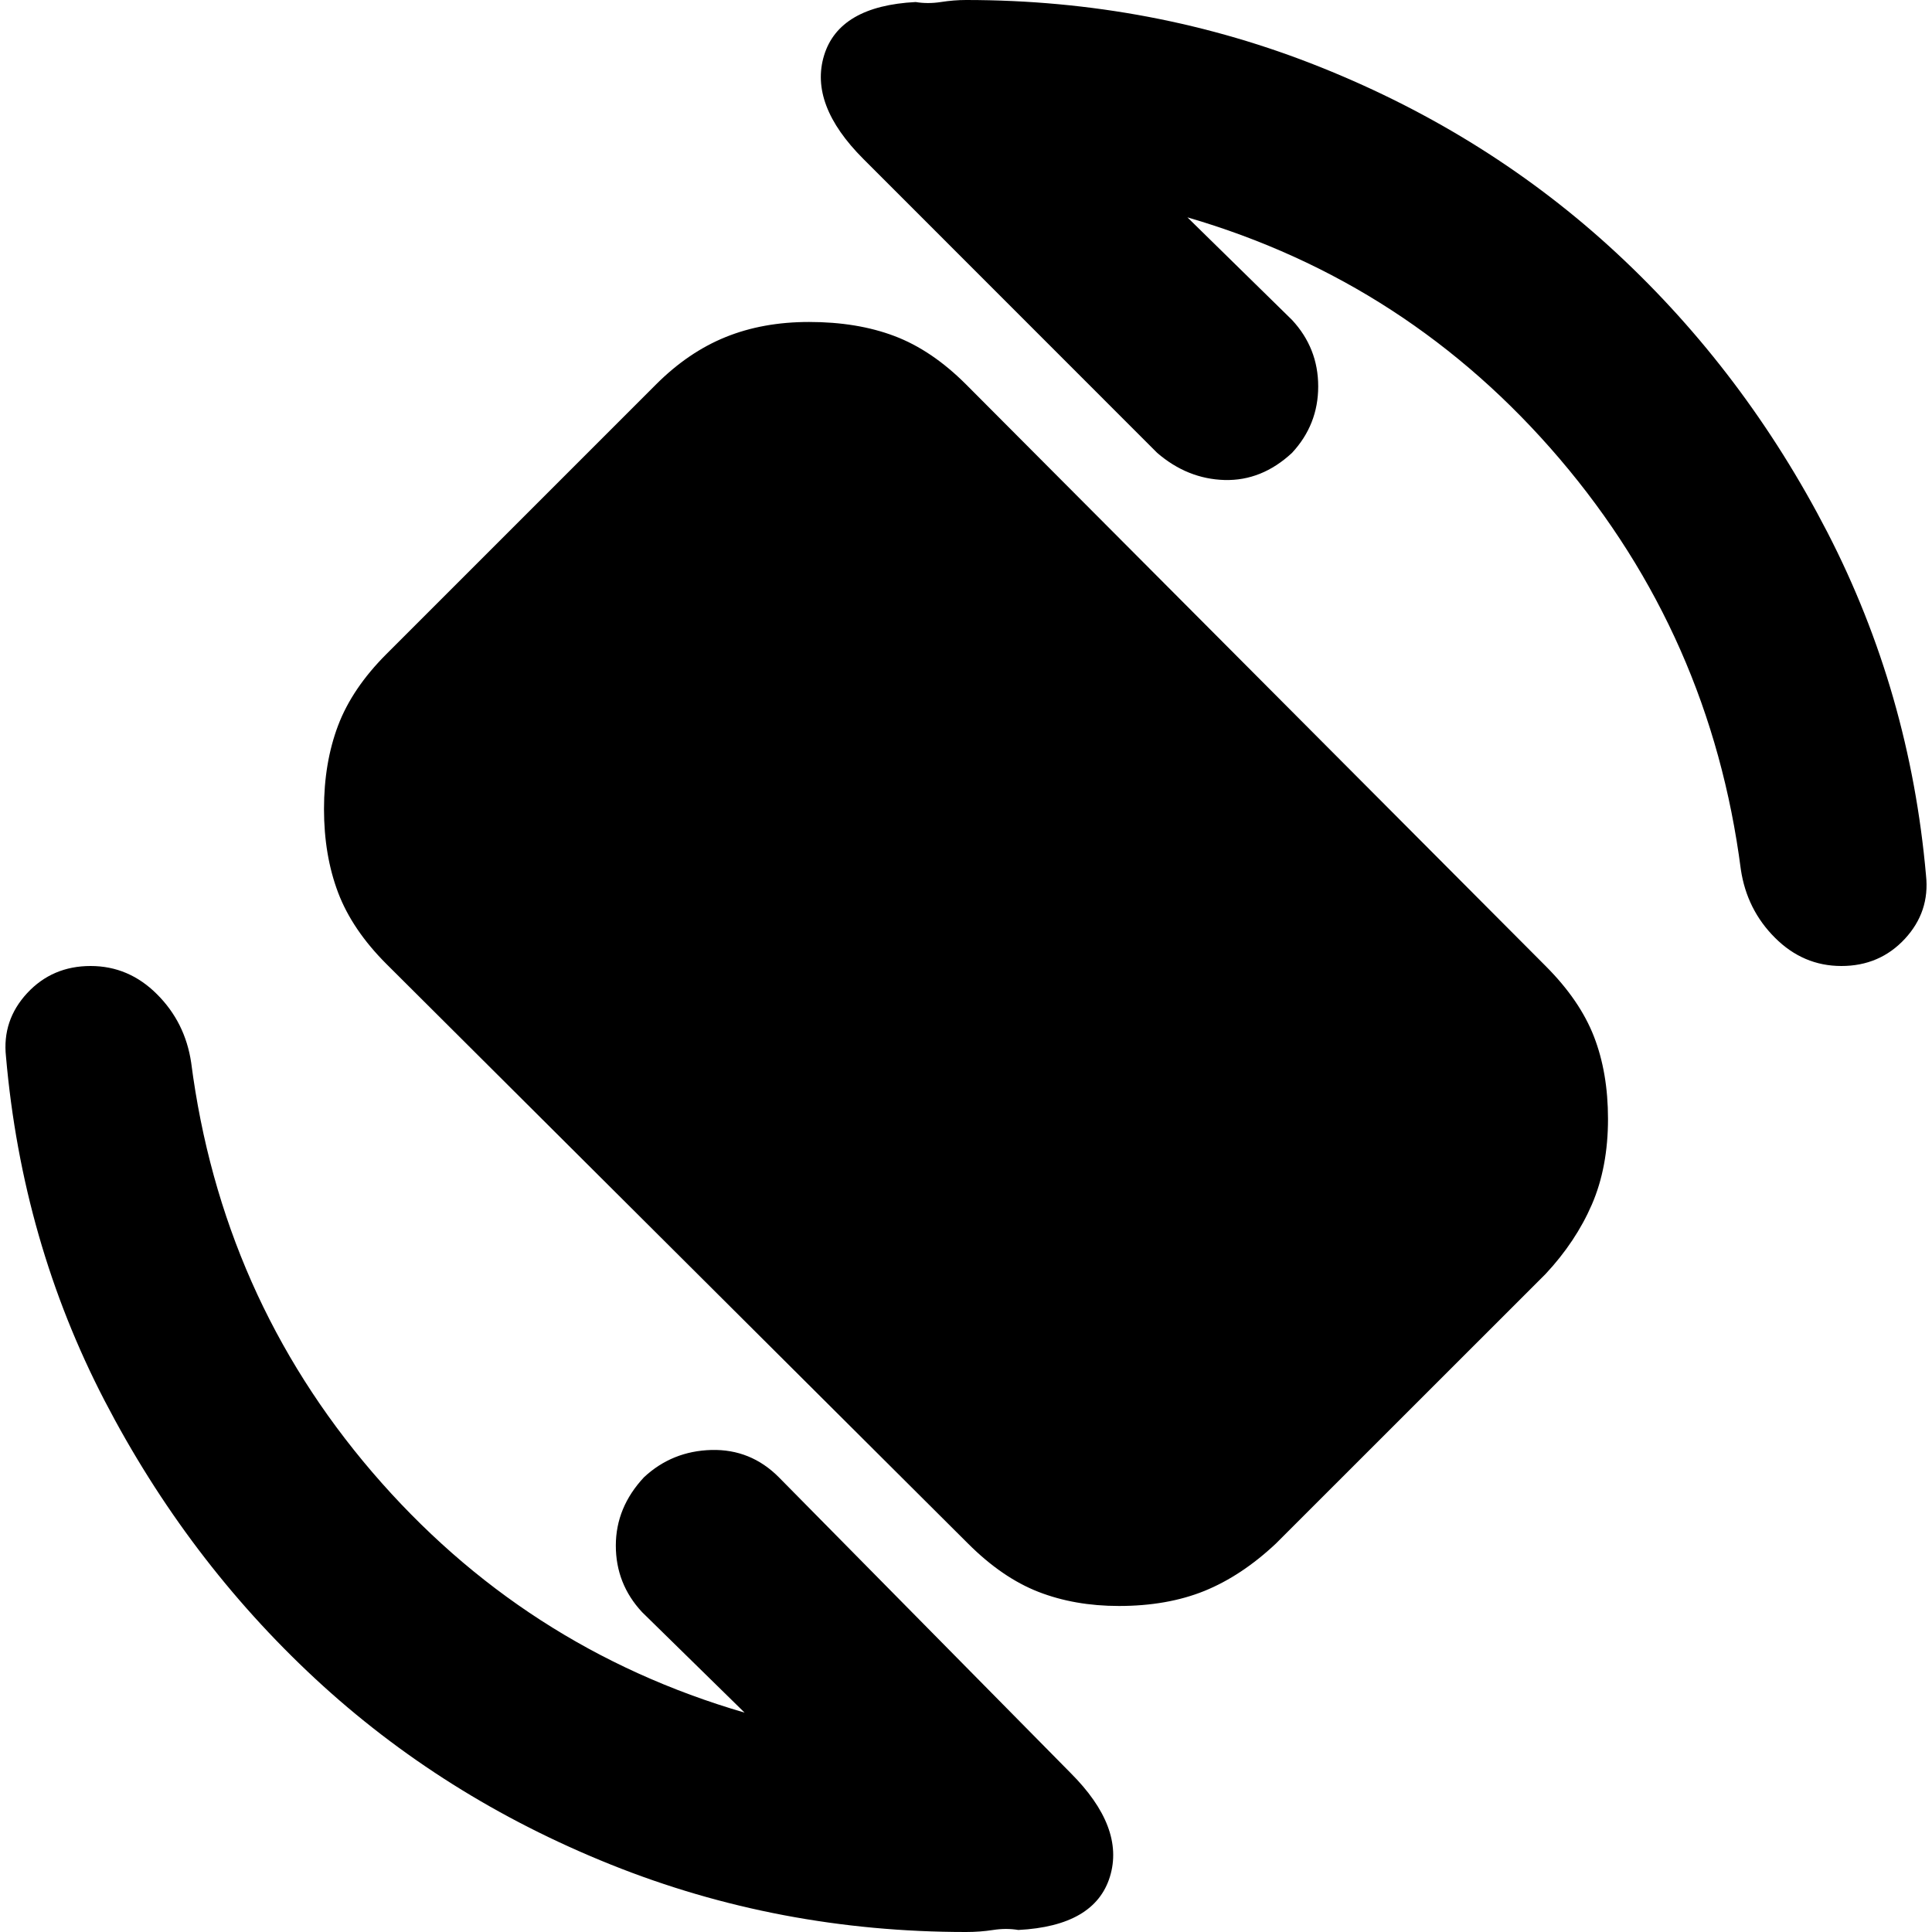 <svg xmlns="http://www.w3.org/2000/svg" height="20" width="20"><path d="M10.021 15.979 4 9.979q-.354-.354-.5-.739-.146-.386-.146-.865T3.5 7.51q.146-.385.5-.739l2.792-2.792q.333-.333.718-.489.386-.157.865-.157.5 0 .885.146.386.146.74.5L16 10q.354.354.5.729.146.375.146.854 0 .5-.167.886-.167.385-.479.719l-2.792 2.791q-.354.333-.739.49-.386.156-.886.156-.458 0-.833-.146-.375-.146-.729-.5ZM10 20q-1.938 0-3.677-.698-1.74-.698-3.063-1.927-1.322-1.229-2.177-2.875-.854-1.646-1.021-3.562-.041-.376.219-.657Q.542 10 .938 10q.395 0 .687.292.292.291.354.708.313 2.417 1.875 4.24 1.563 1.822 3.854 2.489l-1.062-1.041q-.271-.292-.271-.688 0-.396.292-.708.291-.271.698-.282.406-.01.697.282l3.021 3.062q.563.563.407 1.073-.157.511-.948.552-.125-.021-.261 0Q10.146 20 10 20Zm9.062-10q-.395 0-.687-.292-.292-.291-.354-.708-.313-2.417-1.875-4.25-1.563-1.833-3.854-2.5l1.083 1.062q.271.292.271.688 0 .396-.271.688-.313.291-.698.281-.385-.011-.698-.281L8.938 1.646q-.563-.563-.407-1.073.157-.511.948-.552.125.021.261 0Q9.875 0 10 0q1.938 0 3.677.698 1.74.698 3.063 1.927 1.322 1.229 2.177 2.885.854 1.657 1.021 3.552.041.376-.219.657-.261.281-.657.281Z"/></svg>